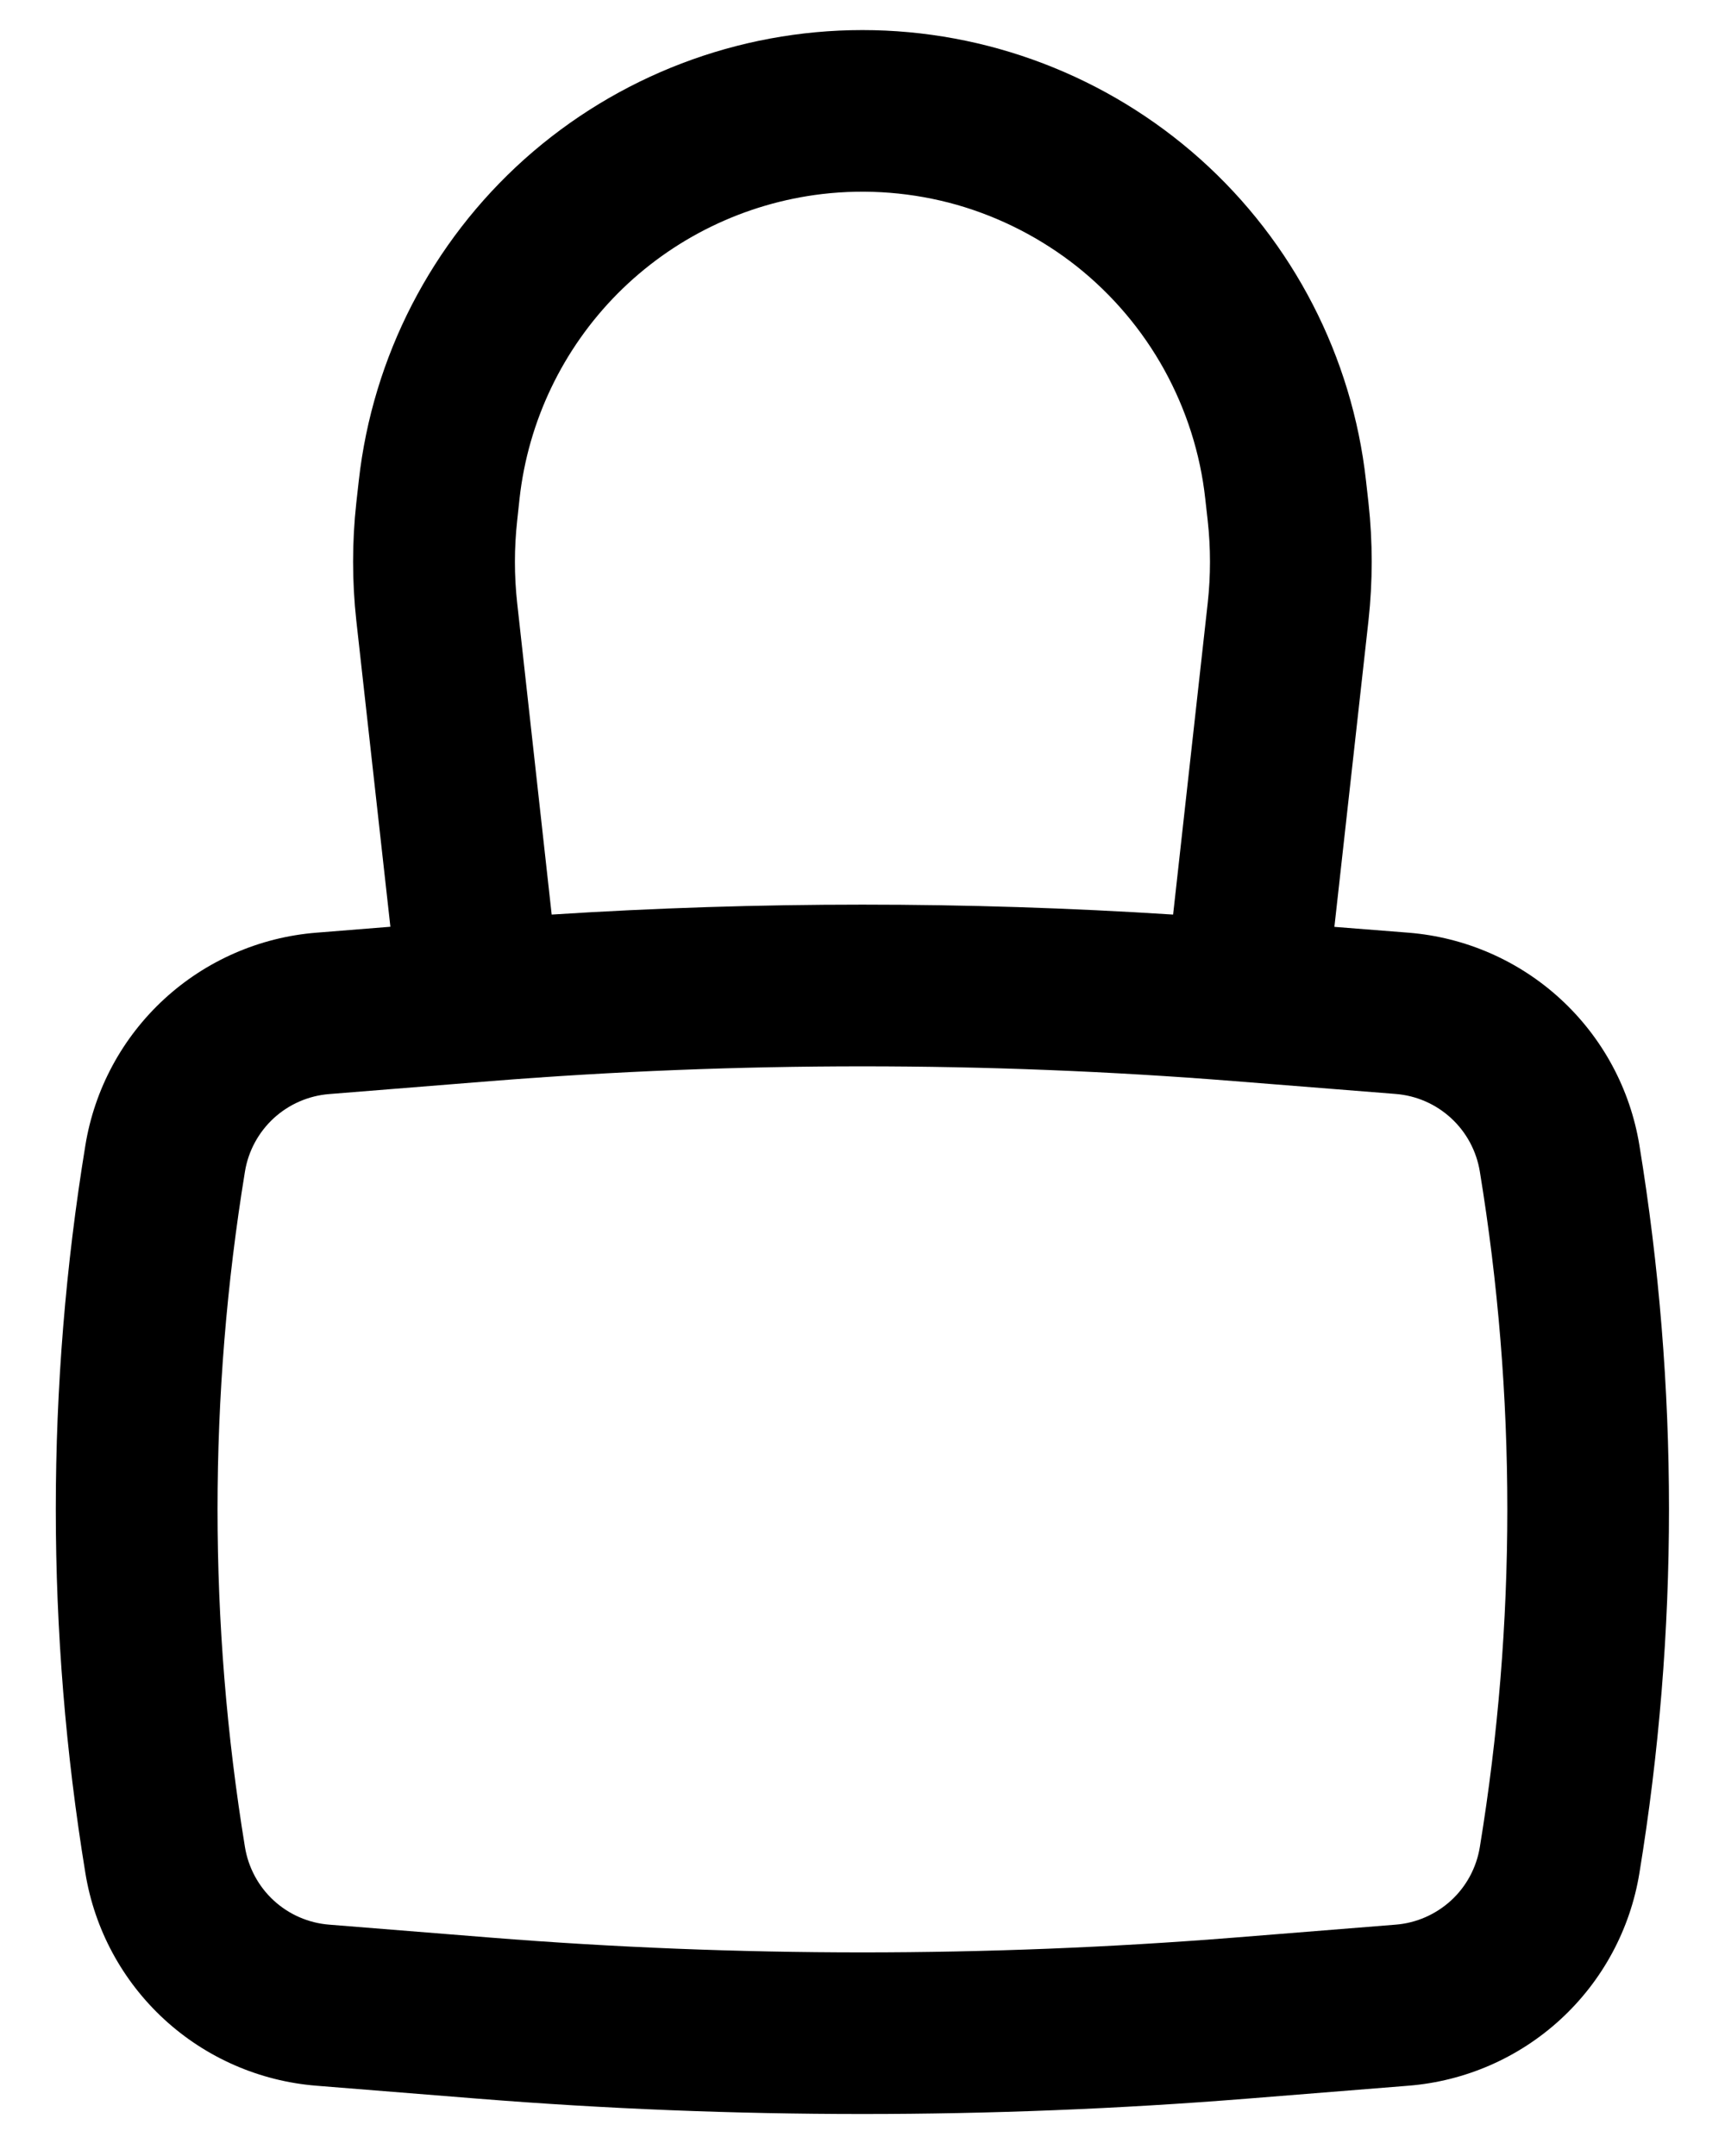<svg xmlns="http://www.w3.org/2000/svg" width="16" height="20" viewBox="0 0 16 20" fill="none">
  <path fill-rule="evenodd" clip-rule="evenodd" d="M3.621 8.597L3.305 5.758C3.265 5.394 3.265 5.027 3.305 4.663L3.328 4.458C3.456 3.309 4.004 2.247 4.865 1.476C5.727 0.706 6.843 0.279 7.999 0.279C9.155 0.279 10.271 0.706 11.133 1.476C11.995 2.247 12.542 3.309 12.67 4.458L12.693 4.663C12.733 5.028 12.733 5.393 12.693 5.758L12.377 8.598L13.064 8.652C13.59 8.694 14.087 8.911 14.475 9.268C14.864 9.626 15.121 10.103 15.206 10.624C15.572 12.86 15.572 15.14 15.206 17.376C15.121 17.897 14.864 18.374 14.475 18.732C14.087 19.089 13.59 19.306 13.064 19.348L11.568 19.468C9.192 19.658 6.806 19.658 4.43 19.468L2.934 19.348C2.408 19.306 1.911 19.089 1.523 18.732C1.134 18.374 0.877 17.897 0.792 17.376C0.426 15.14 0.426 12.86 0.792 10.624C0.877 10.103 1.134 9.626 1.523 9.268C1.911 8.911 2.408 8.694 2.934 8.652L3.621 8.597ZM7.625 1.8C8.044 1.751 8.469 1.785 8.875 1.9C9.28 2.016 9.659 2.211 9.99 2.473C10.32 2.736 10.595 3.061 10.799 3.43C11.003 3.8 11.133 4.206 11.179 4.625L11.202 4.83C11.23 5.084 11.23 5.339 11.202 5.594L10.881 8.484C8.962 8.361 7.036 8.361 5.117 8.484L4.797 5.594C4.769 5.34 4.769 5.084 4.797 4.83L4.819 4.625C4.899 3.906 5.22 3.236 5.729 2.723C6.239 2.21 6.907 1.885 7.625 1.8ZM11.449 10.029C9.153 9.846 6.845 9.846 4.549 10.029L3.054 10.149C2.862 10.164 2.681 10.243 2.539 10.373C2.397 10.504 2.303 10.678 2.272 10.868C1.933 12.943 1.933 15.059 2.272 17.134C2.303 17.324 2.397 17.499 2.538 17.629C2.68 17.76 2.862 17.839 3.054 17.854L4.55 17.974C6.846 18.157 9.152 18.157 11.449 17.974L12.945 17.854C13.137 17.839 13.318 17.759 13.46 17.629C13.602 17.498 13.695 17.324 13.726 17.134C14.066 15.059 14.066 12.943 13.726 10.868C13.695 10.678 13.602 10.504 13.46 10.373C13.318 10.242 13.137 10.163 12.945 10.148L11.449 10.029Z" fill="black"/>
</svg>